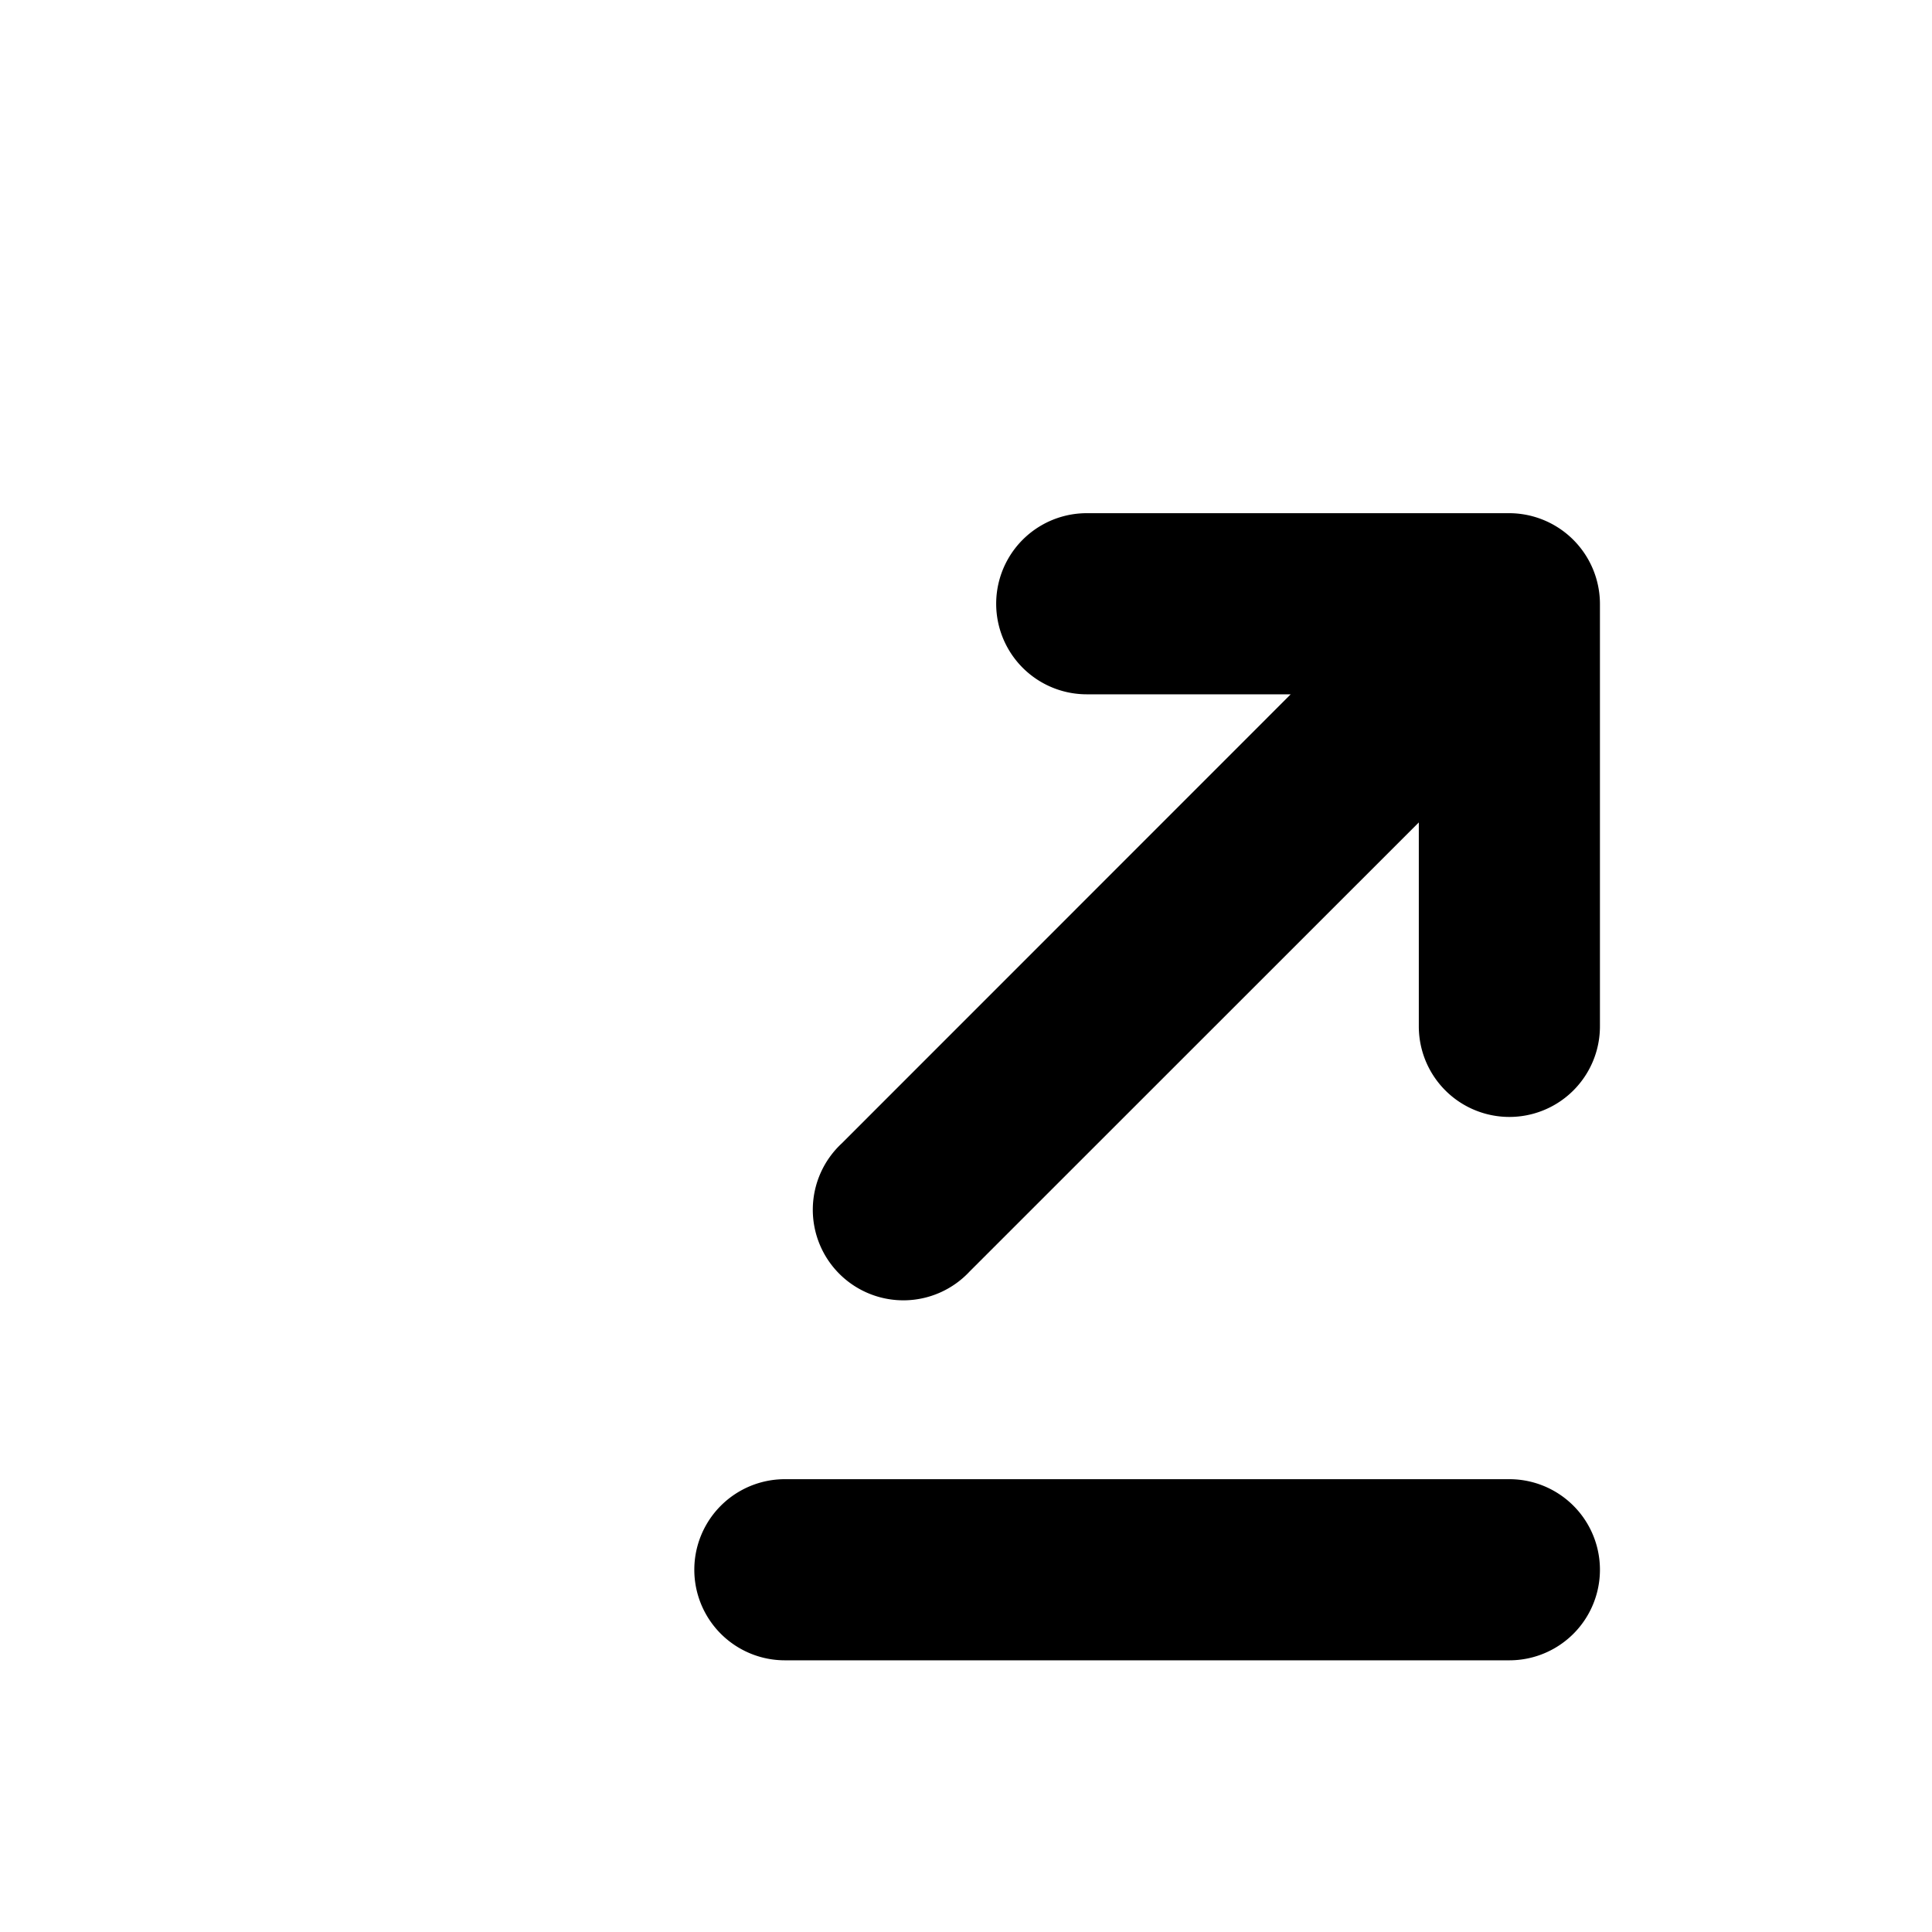 <svg xmlns="http://www.w3.org/2000/svg" width="16" height="16" viewBox="0 0 16 16"><title>Add-On Clear-Button_initial.targetsize-16</title><g id="Icons"><path d="M12.5,12.25h-6a.75.75,0,0,0,0,1.5h6a.75.75,0,0,0,0-1.5Z"/><path d="M13.192,4.713A.753.753,0,0,0,12.5,4.25H9a.75.75,0,0,0,0,1.5h1.689L6.97,9.47a.75.75,0,1,0,1.06,1.06l3.72-3.719V8.5a.75.75,0,0,0,1.5,0V5A.751.751,0,0,0,13.192,4.713Z"/></g></svg>